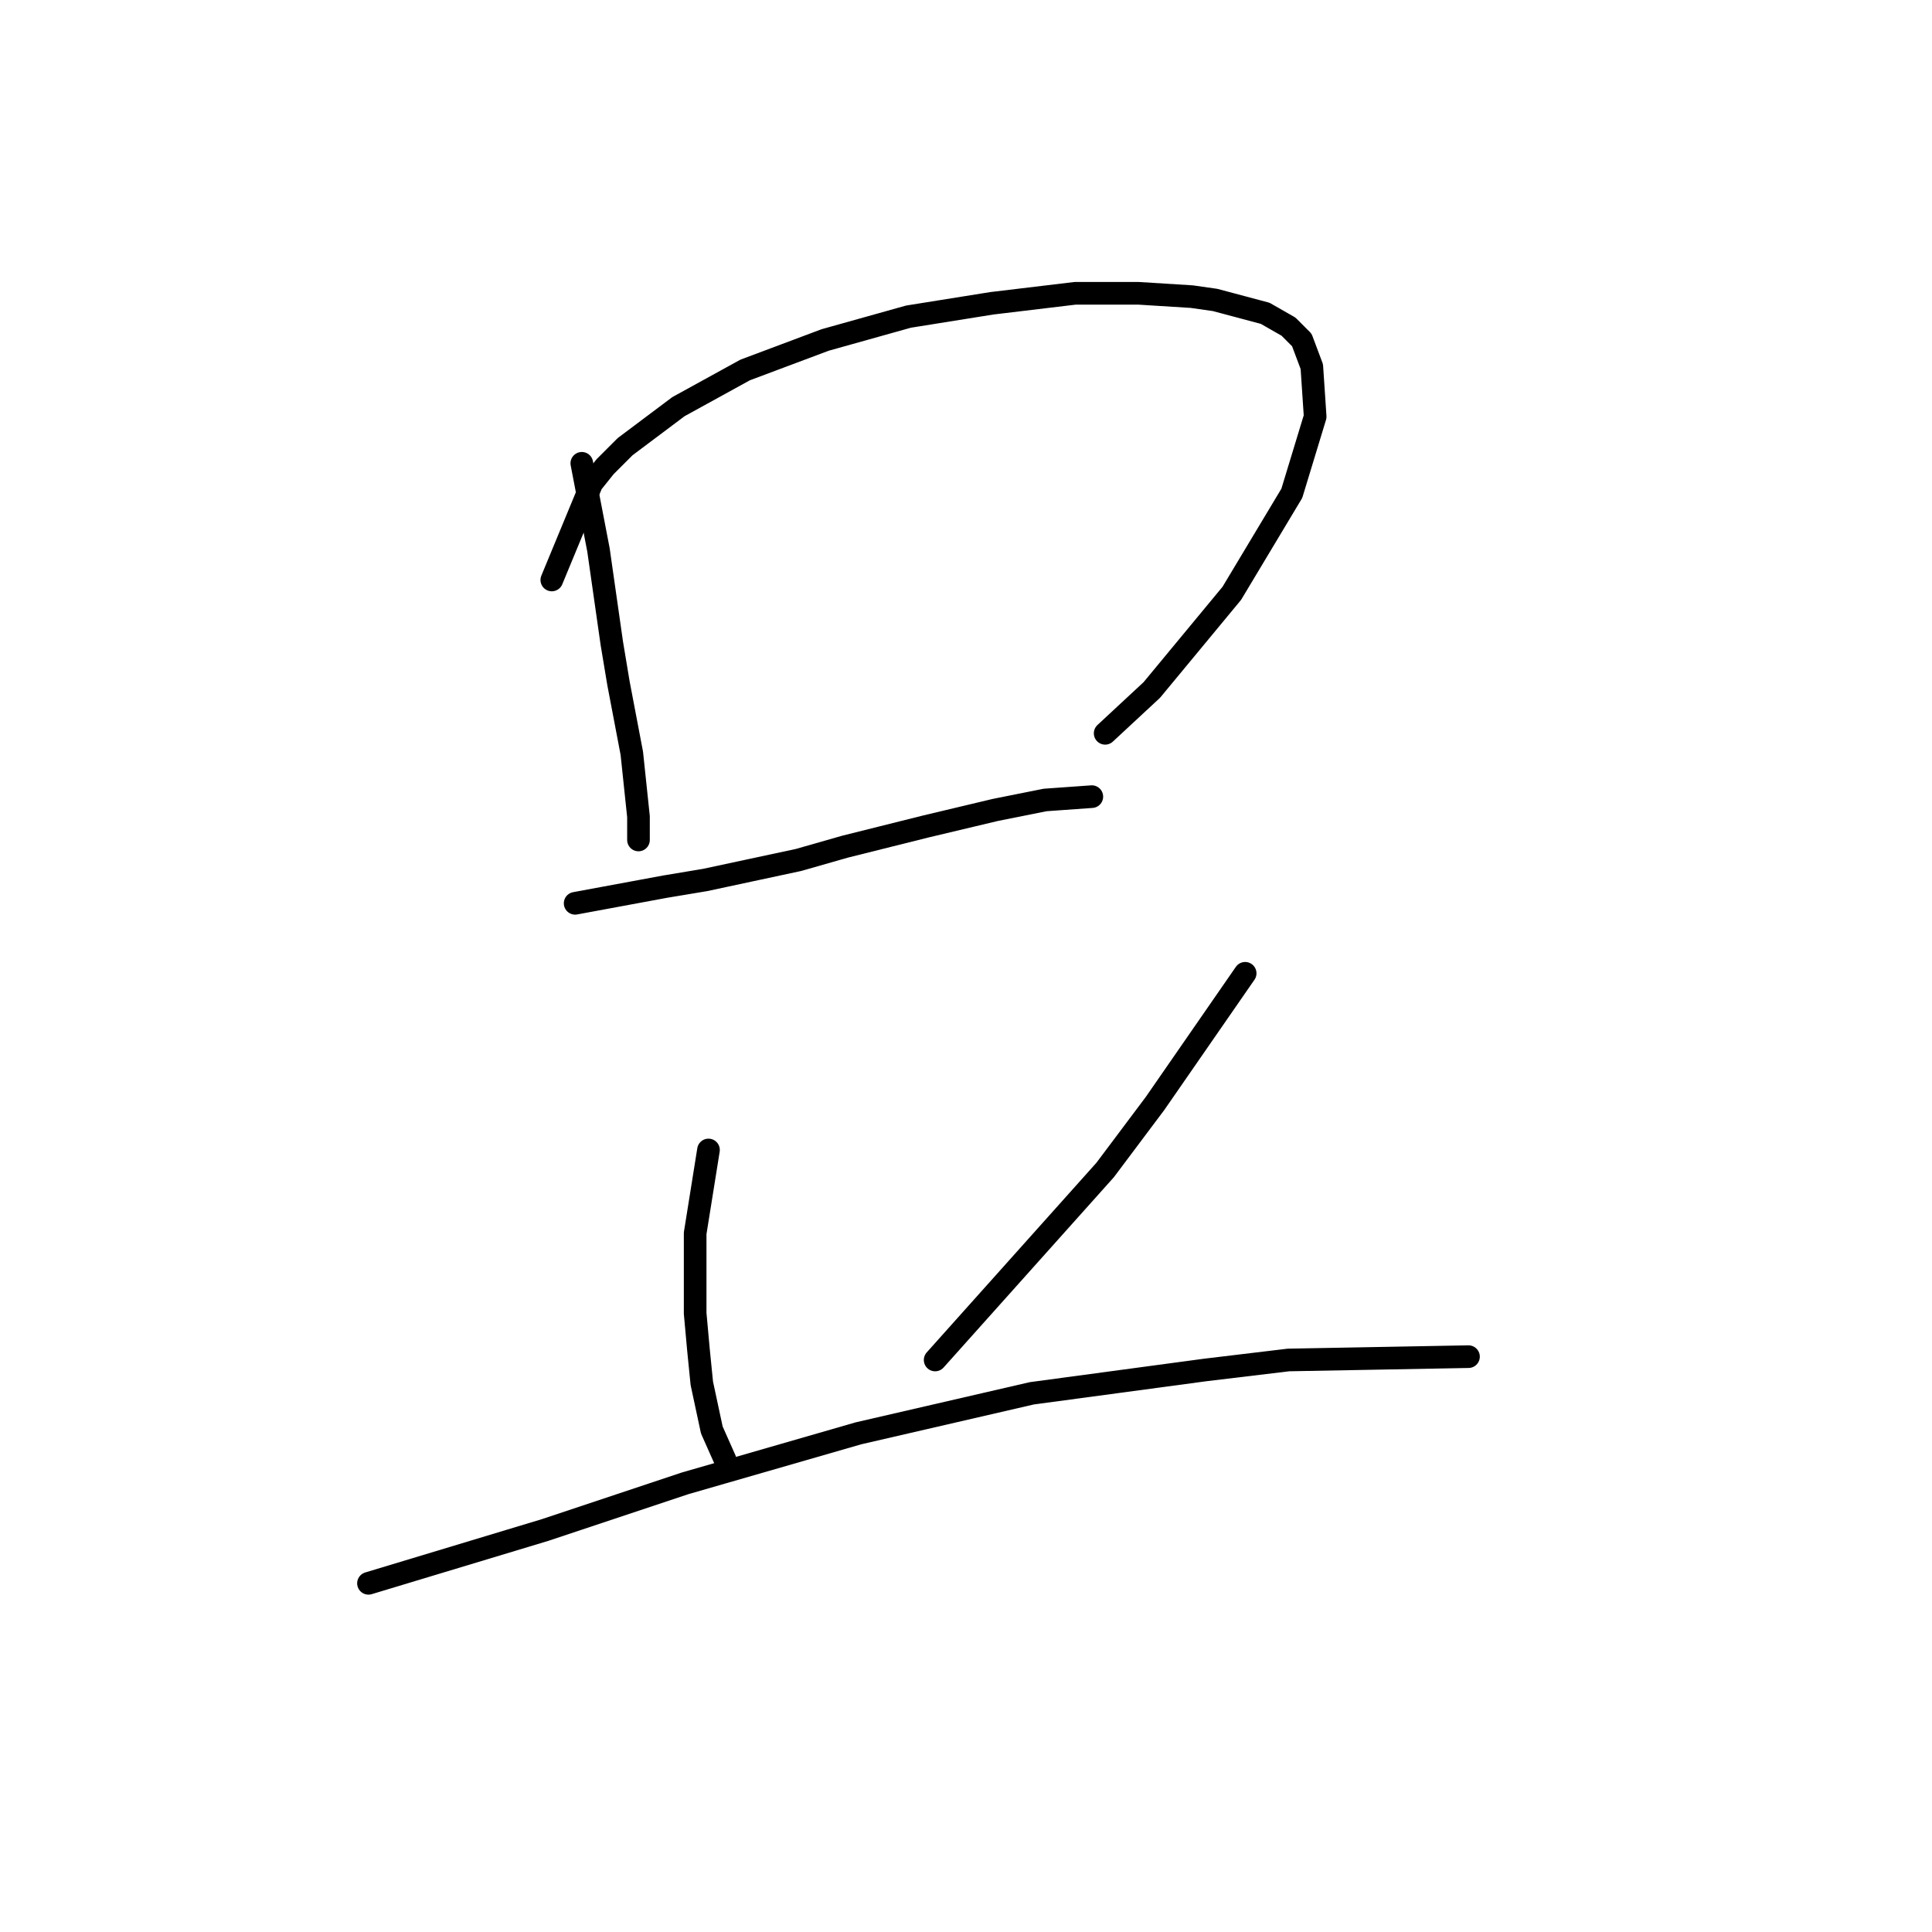 <?xml version="1.0" standalone="no"?>
    <svg width="256" height="256" xmlns="http://www.w3.org/2000/svg" version="1.1">
    <polyline stroke="black" stroke-width="3" stroke-linecap="round" fill="transparent" stroke-linejoin="round" points="77.093 61.39 79.302 72.874 80.185 79.058 81.069 85.241 81.952 90.542 83.719 99.817 84.602 108.209 84.602 111.301 84.602 111.301 " />
        <polyline stroke="black" stroke-width="3" stroke-linecap="round" fill="transparent" stroke-linejoin="round" points="73.118 76.849 78.418 64.04 80.185 61.832 82.835 59.182 89.902 53.881 98.736 49.023 109.337 45.048 120.379 41.956 131.421 40.189 142.463 38.864 150.855 38.864 157.922 39.306 161.014 39.747 167.64 41.514 170.731 43.281 172.498 45.048 173.823 48.581 174.265 55.206 171.173 65.365 163.223 78.616 152.622 91.425 146.439 97.167 146.439 97.167 " />
        <polyline stroke="black" stroke-width="3" stroke-linecap="round" fill="transparent" stroke-linejoin="round" points="76.21 119.693 88.136 117.485 93.436 116.601 99.62 115.276 105.803 113.951 111.987 112.184 122.587 109.534 131.863 107.326 138.488 106.001 144.672 105.559 144.672 105.559 " />
        <polyline stroke="black" stroke-width="3" stroke-linecap="round" fill="transparent" stroke-linejoin="round" points="93.878 152.378 92.111 163.42 92.111 168.721 92.111 174.021 92.552 178.879 92.994 183.296 94.319 189.48 96.086 193.455 96.086 193.455 " />
        <polyline stroke="black" stroke-width="3" stroke-linecap="round" fill="transparent" stroke-linejoin="round" points="164.99 128.968 153.064 146.194 146.439 155.028 123.912 180.204 123.912 180.204 " />
        <polyline stroke="black" stroke-width="3" stroke-linecap="round" fill="transparent" stroke-linejoin="round" points="48.825 209.798 72.235 202.731 90.786 196.547 113.754 189.922 136.721 184.621 159.689 181.529 170.731 180.204 194.583 179.763 194.583 179.763 " />
        </svg>